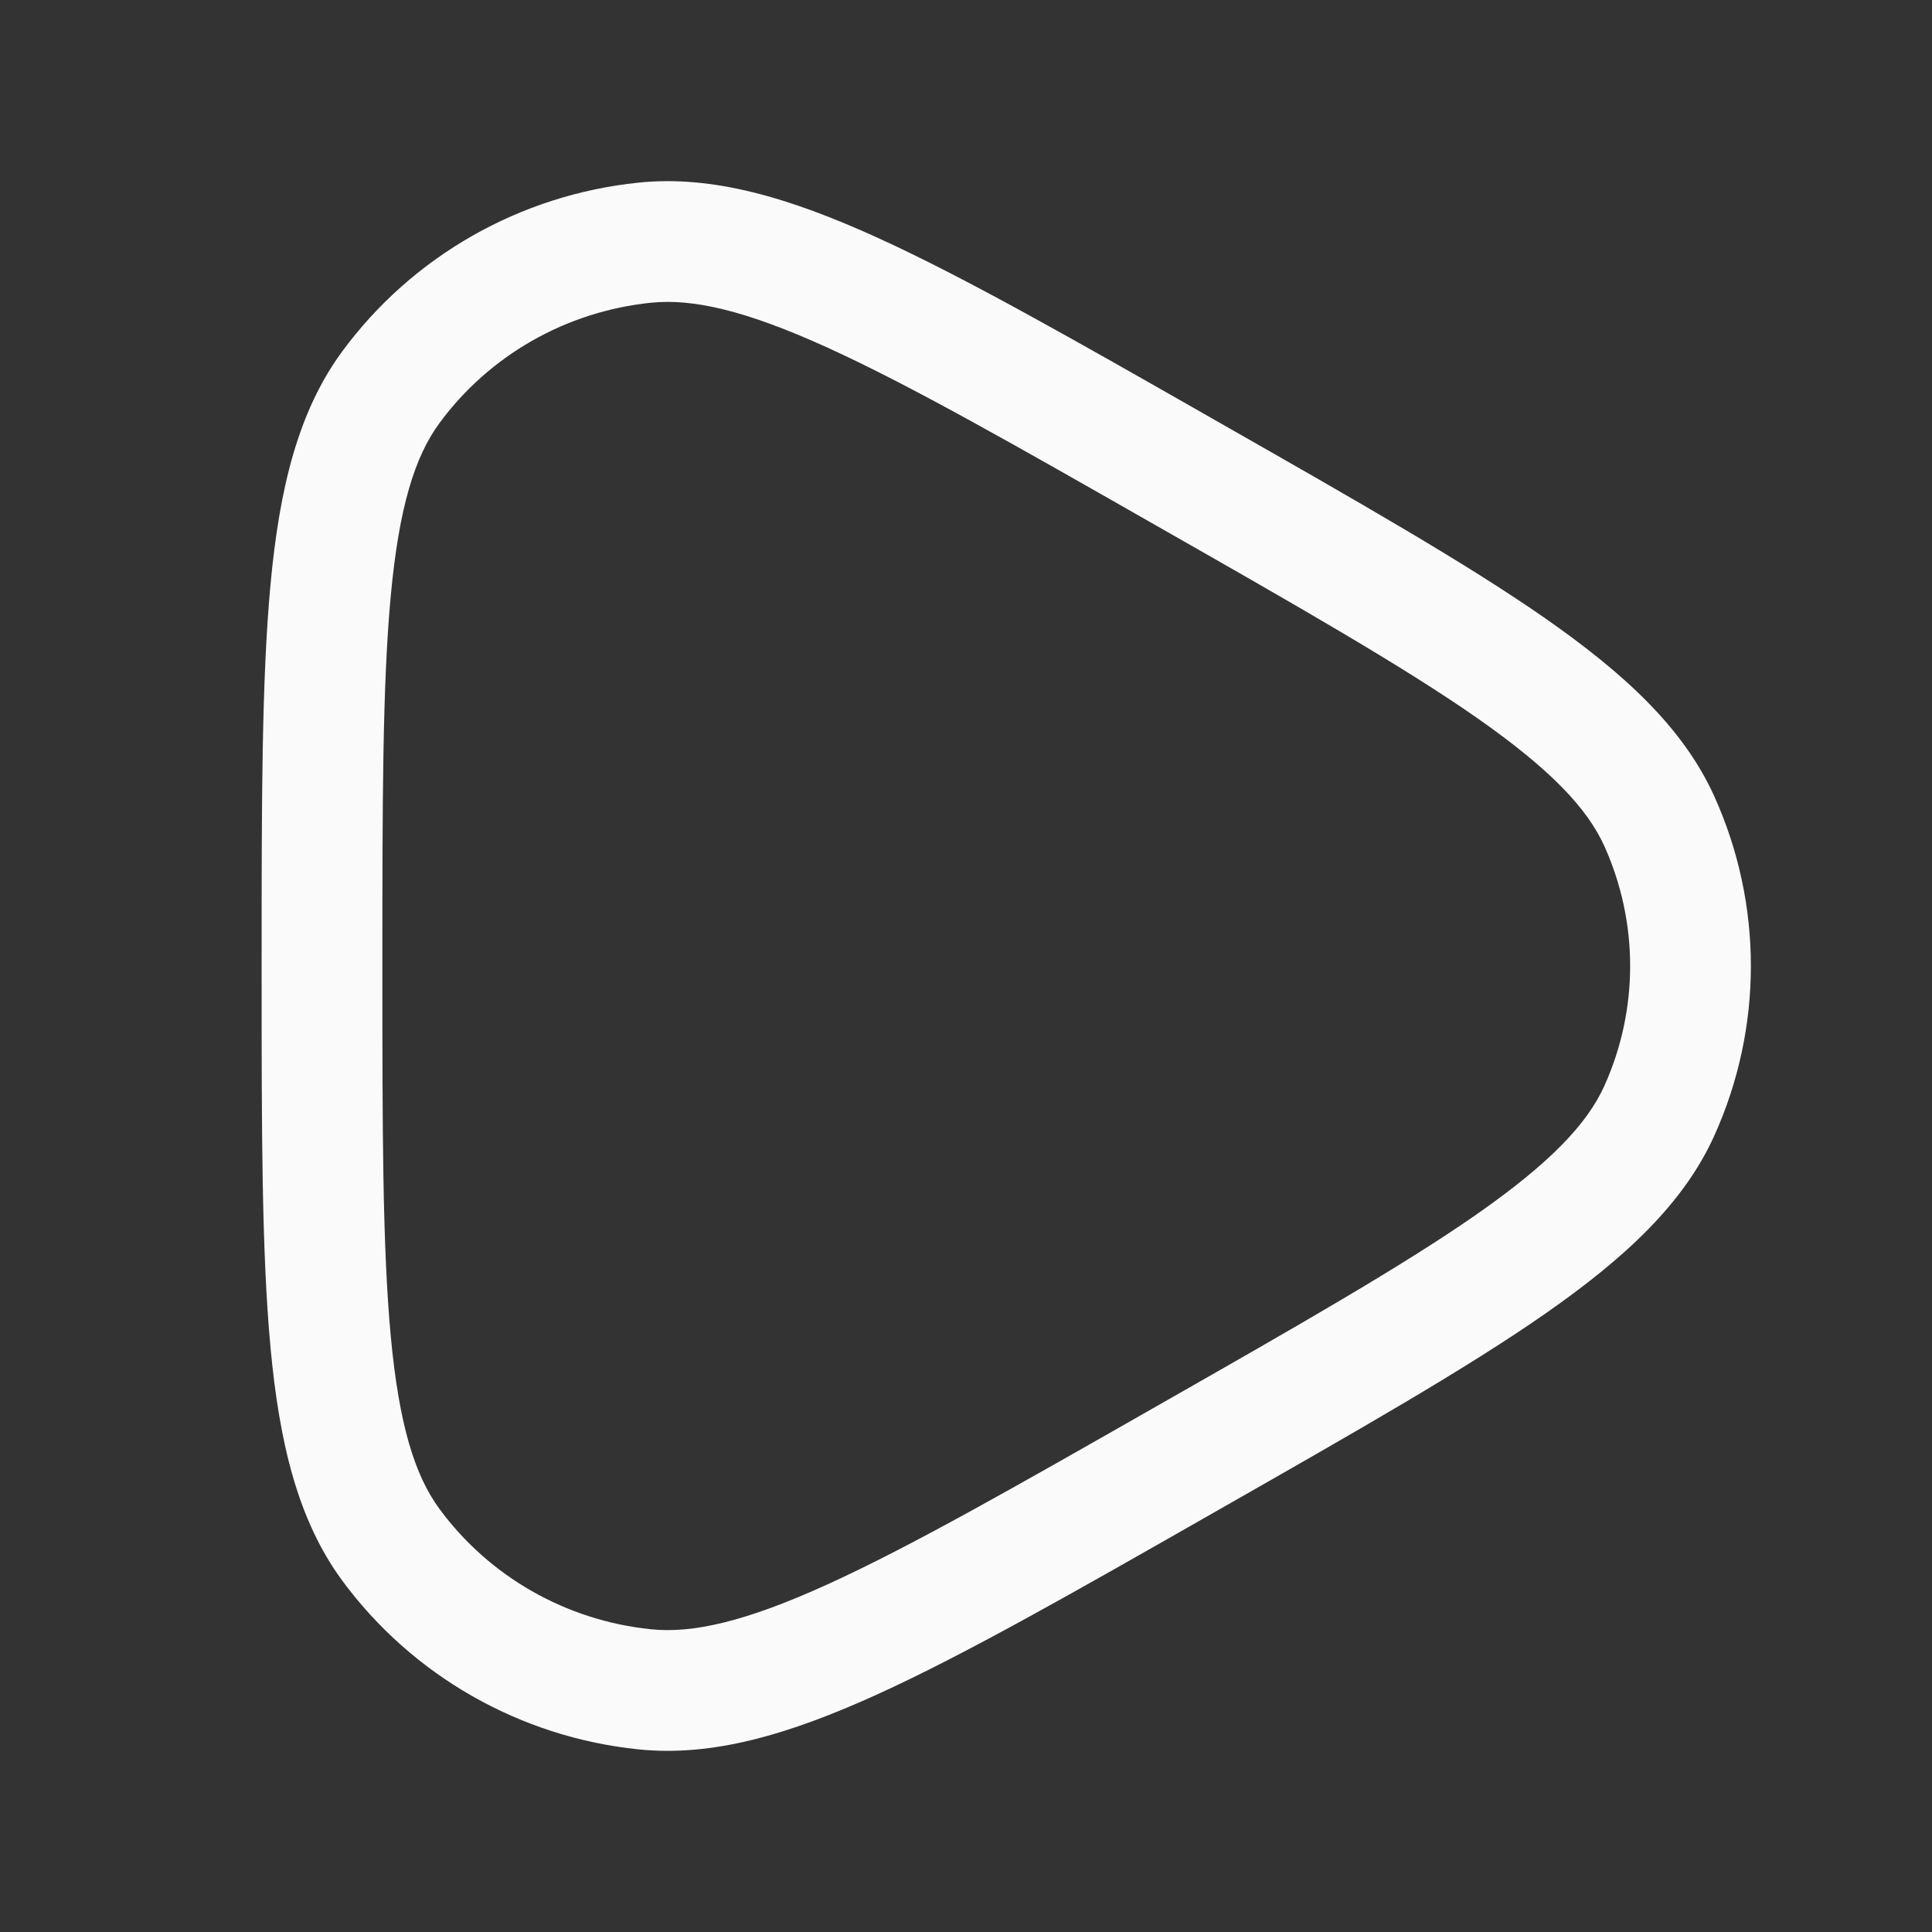 <svg width="24" height="24" viewBox="0 0 24 24" fill="none" xmlns="http://www.w3.org/2000/svg">
<rect x="0" y="0" width="24" height="24" fill="#333333" stroke="none"/>
<path fill-rule="evenodd" clip-rule="evenodd" d="M15.073 5.207C13.341 4.219 11.996 3.452 10.903 2.954C9.806 2.455 8.854 2.173 7.929 2.269C6.459 2.421 5.122 3.182 4.25 4.367C3.7 5.116 3.47 6.076 3.36 7.265C3.25 8.45 3.25 9.985 3.25 11.959V12.041C3.25 14.015 3.25 15.55 3.36 16.735C3.47 17.924 3.7 18.884 4.25 19.633C5.122 20.817 6.459 21.579 7.929 21.731C8.854 21.827 9.806 21.545 10.903 21.046C11.996 20.548 13.341 19.781 15.073 18.793L15.143 18.753C16.875 17.766 18.221 16.999 19.204 16.313C20.189 15.625 20.916 14.95 21.297 14.105C21.901 12.765 21.901 11.235 21.297 9.895C20.916 9.05 20.189 8.375 19.204 7.687C18.221 7.001 16.875 6.234 15.143 5.247L15.073 5.207ZM8.083 3.761C8.603 3.707 9.255 3.852 10.281 4.319C11.305 4.785 12.591 5.518 14.365 6.53C16.14 7.541 17.425 8.275 18.346 8.917C19.269 9.562 19.719 10.045 19.93 10.511C20.357 11.459 20.357 12.541 19.93 13.489C19.719 13.955 19.269 14.438 18.346 15.083C17.425 15.725 16.14 16.459 14.365 17.47C12.591 18.482 11.305 19.215 10.281 19.681C9.255 20.148 8.603 20.293 8.083 20.239C7.031 20.13 6.077 19.585 5.459 18.744C5.155 18.331 4.957 17.706 4.854 16.596C4.751 15.489 4.75 14.024 4.75 12C4.75 9.976 4.751 8.511 4.854 7.404C4.957 6.294 5.155 5.669 5.459 5.256C6.077 4.415 7.031 3.87 8.083 3.761Z" fill="#FAFAFA"/>
</svg>
